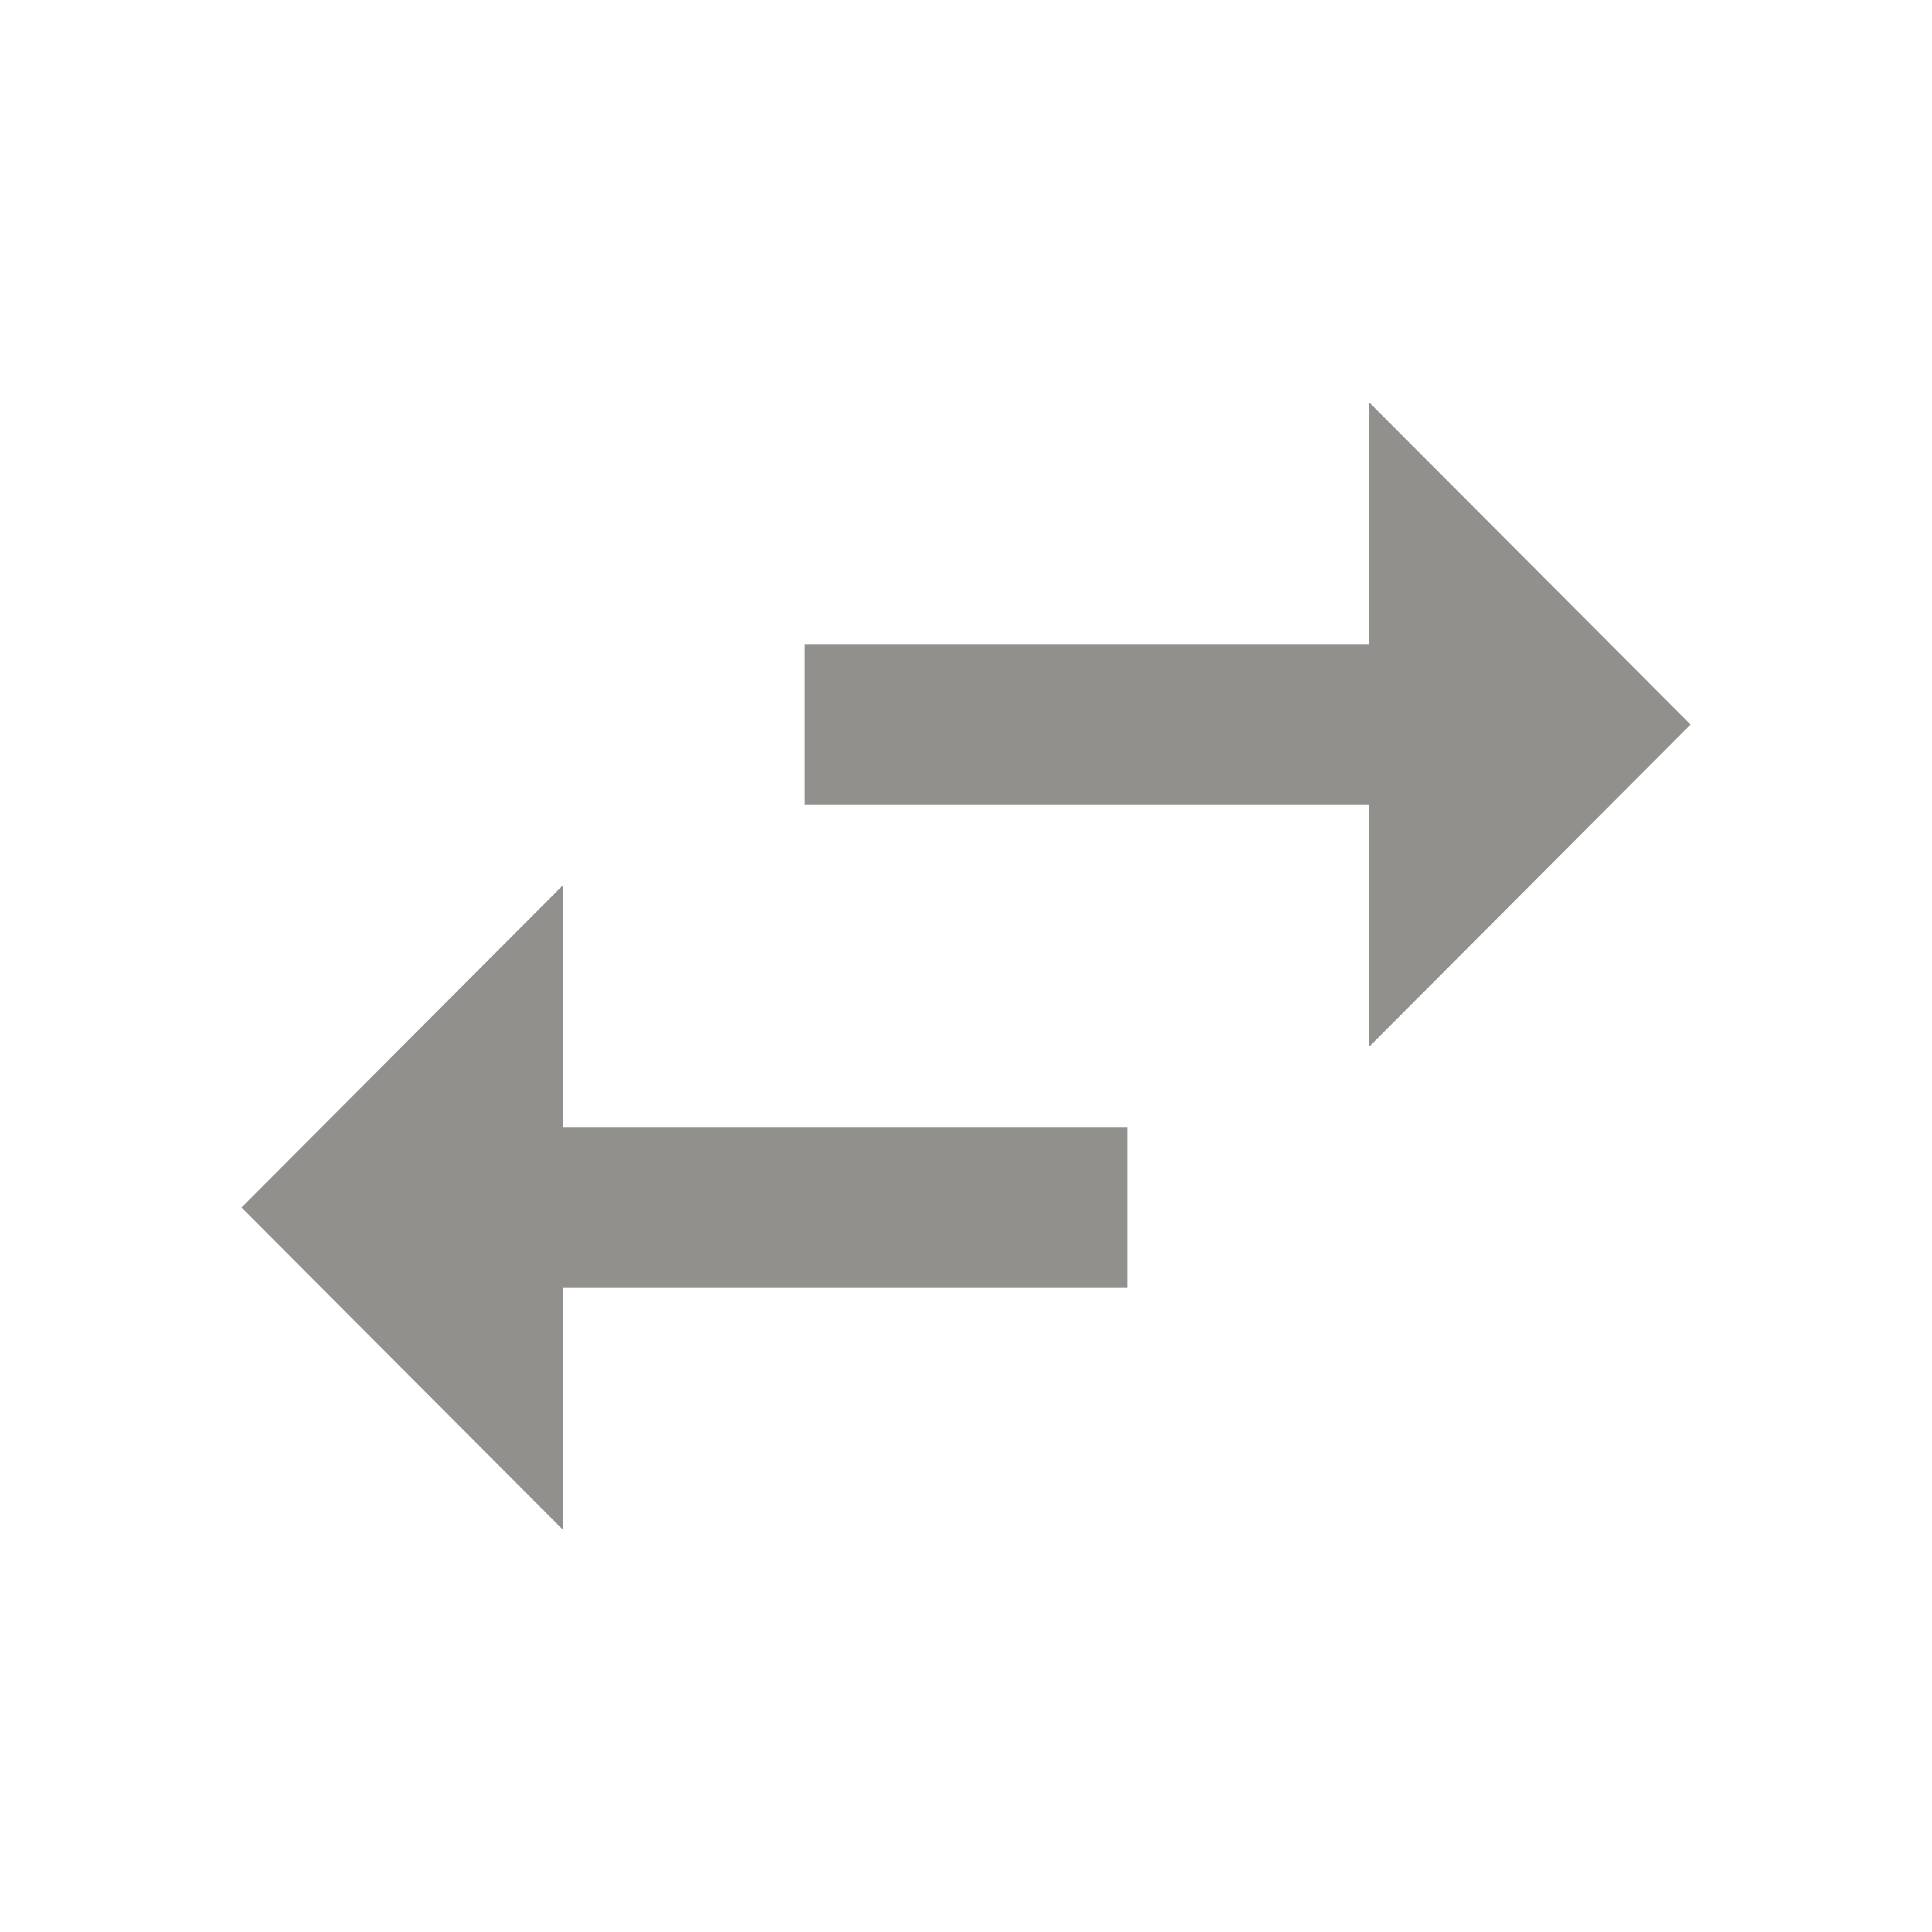 <!-- Generated by IcoMoon.io -->
<svg version="1.1" xmlns="http://www.w3.org/2000/svg" width="32" height="32" viewBox="0 0 32 32">
<title>mt-swap_horiz</title>
<path fill="#91908d" d="M9.32 14.667l-5.32 5.333 5.32 5.333v-4h9.347v-2.667h-9.347v-4zM28 12l-5.32-5.333v4h-9.347v2.667h9.347v4l5.32-5.333z"></path>
</svg>
